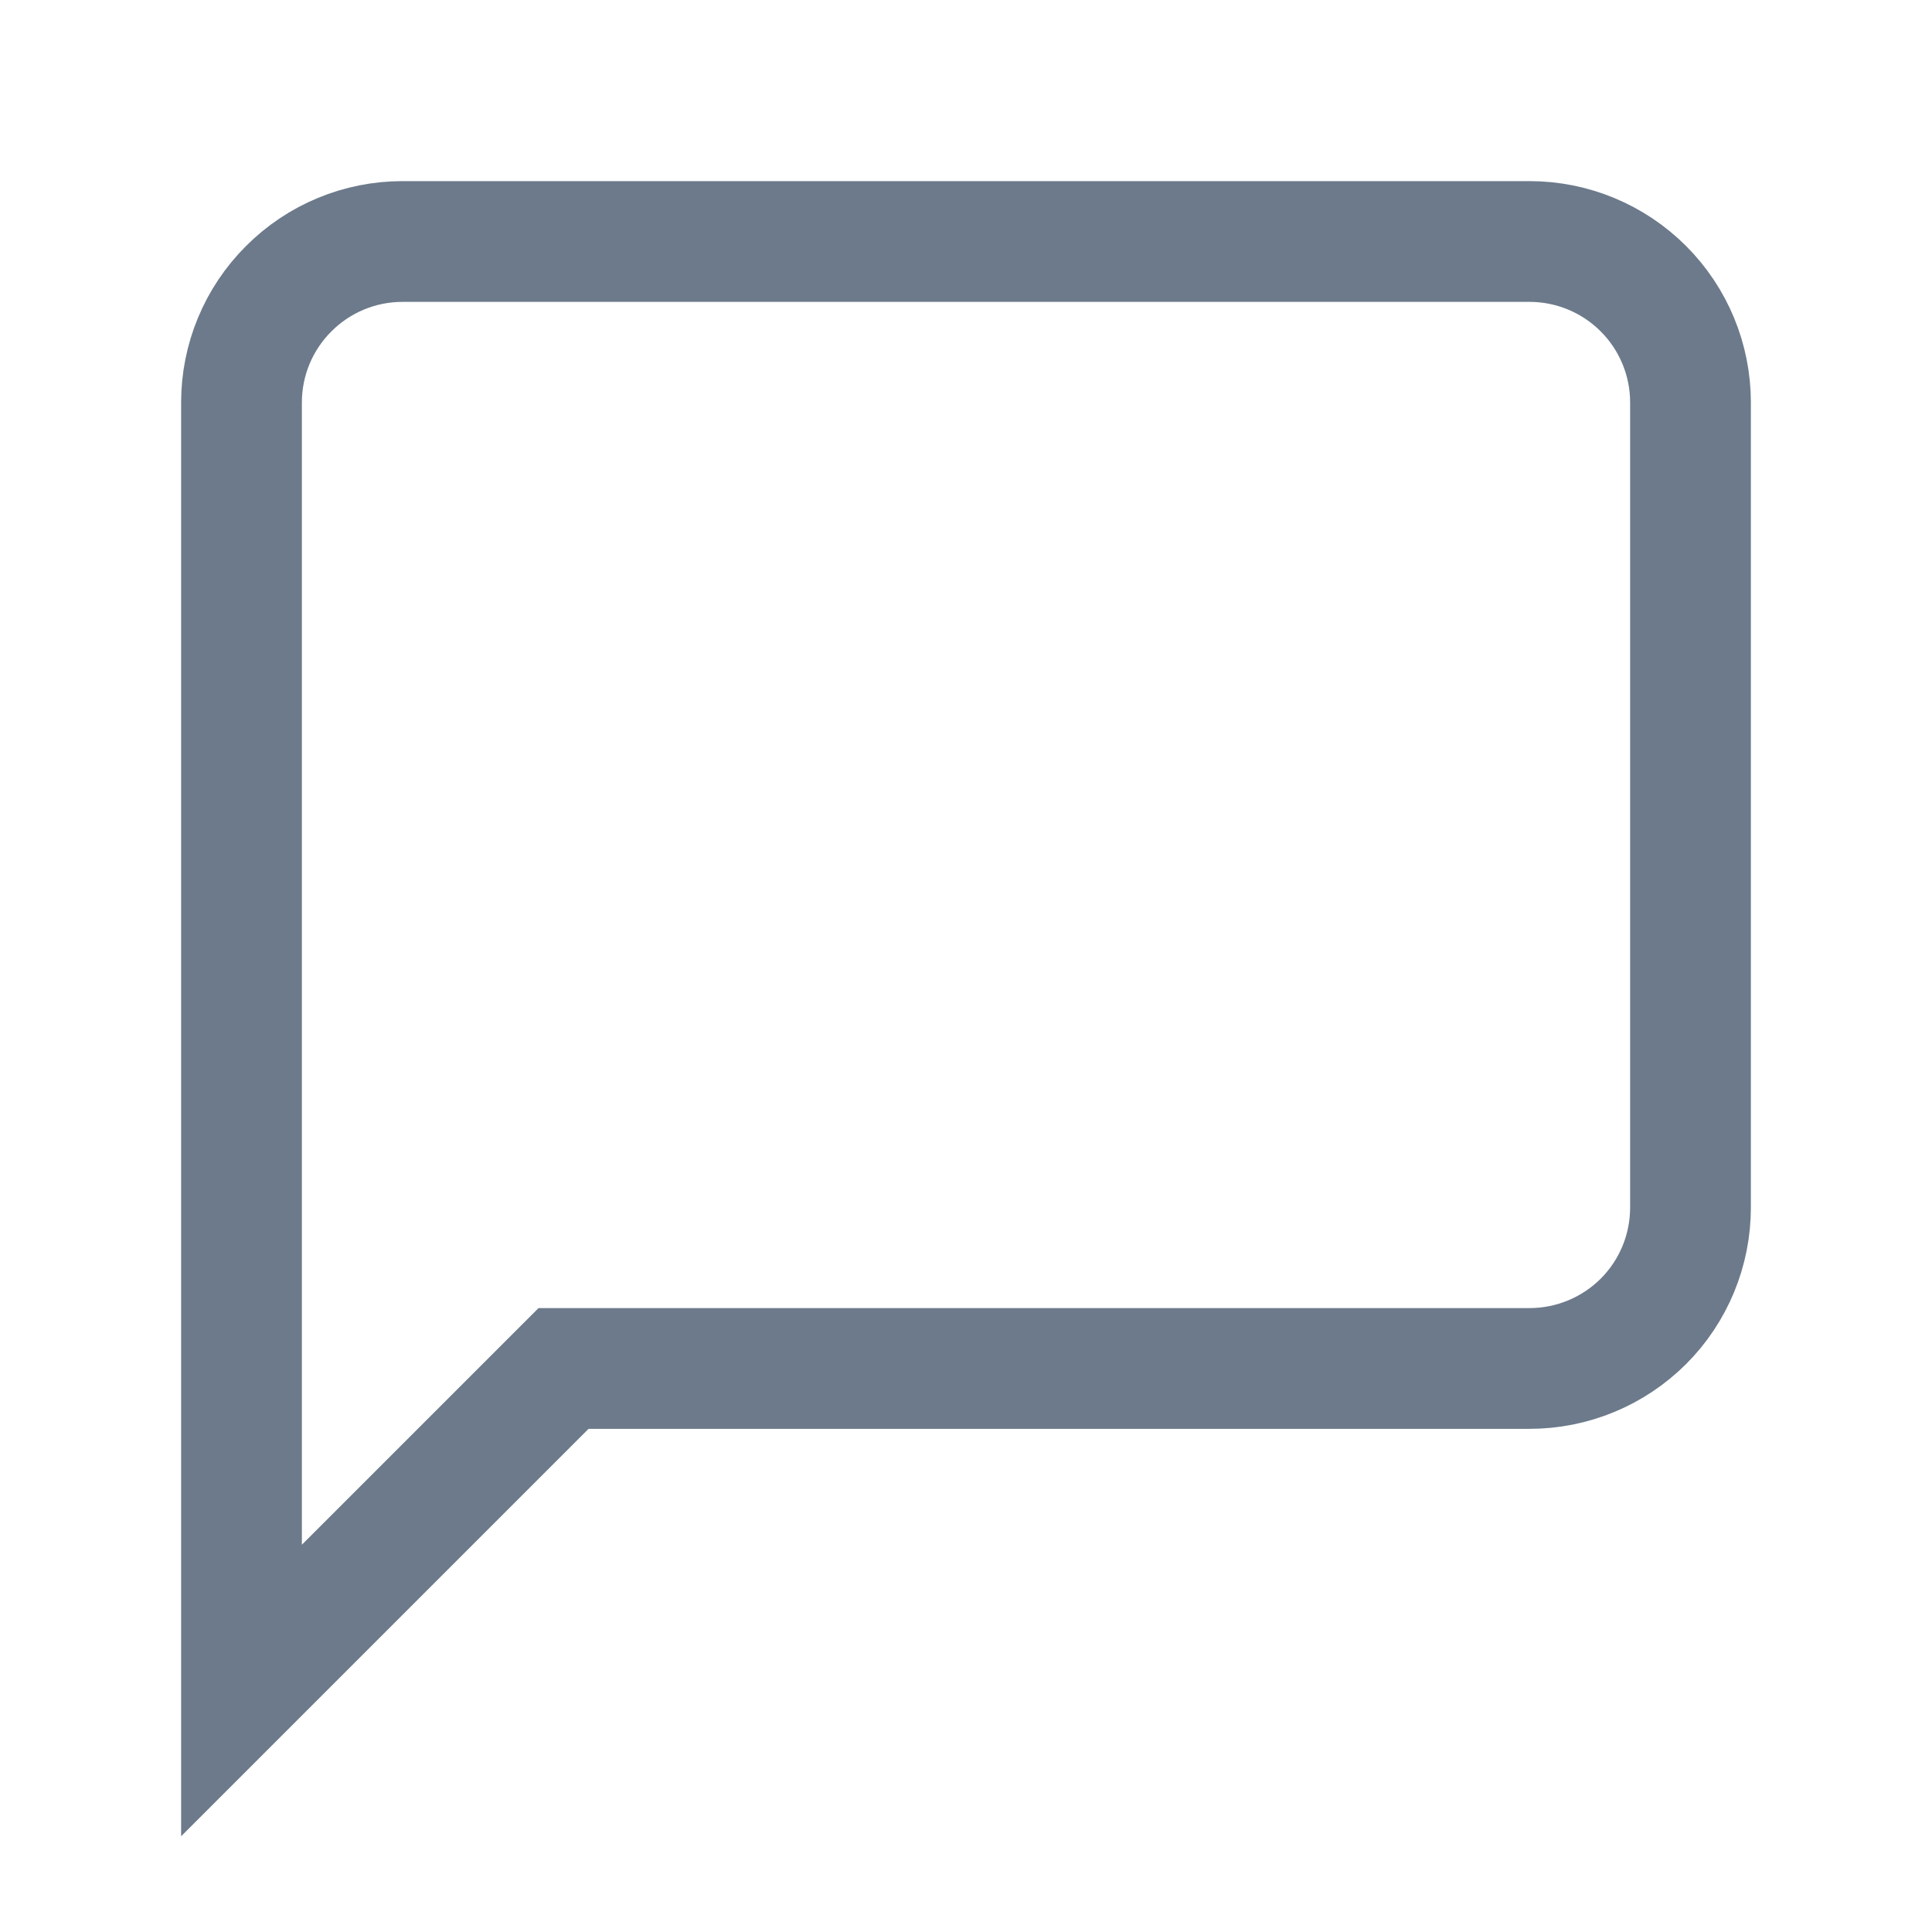 <svg width="16" height="16" viewBox="0 0 16 16" fill="none" xmlns="http://www.w3.org/2000/svg">
    <g id="line / chat">
        <path id="Vector"
            d="M14 10C14 10.354 13.86 10.693 13.61 10.943C13.359 11.193 13.02 11.333 12.667 11.333H4.667L2 14V3.333C2 2.98 2.14 2.641 2.391 2.391C2.641 2.14 2.98 2 3.333 2H12.667C13.02 2 13.359 2.14 13.61 2.391C13.86 2.641 14 2.98 14 3.333V10Z"
            stroke="#6C7A8B" strokeWidth="1.5" strokeLinecap="round" strokeLinejoin="round" />
    </g>
</svg>